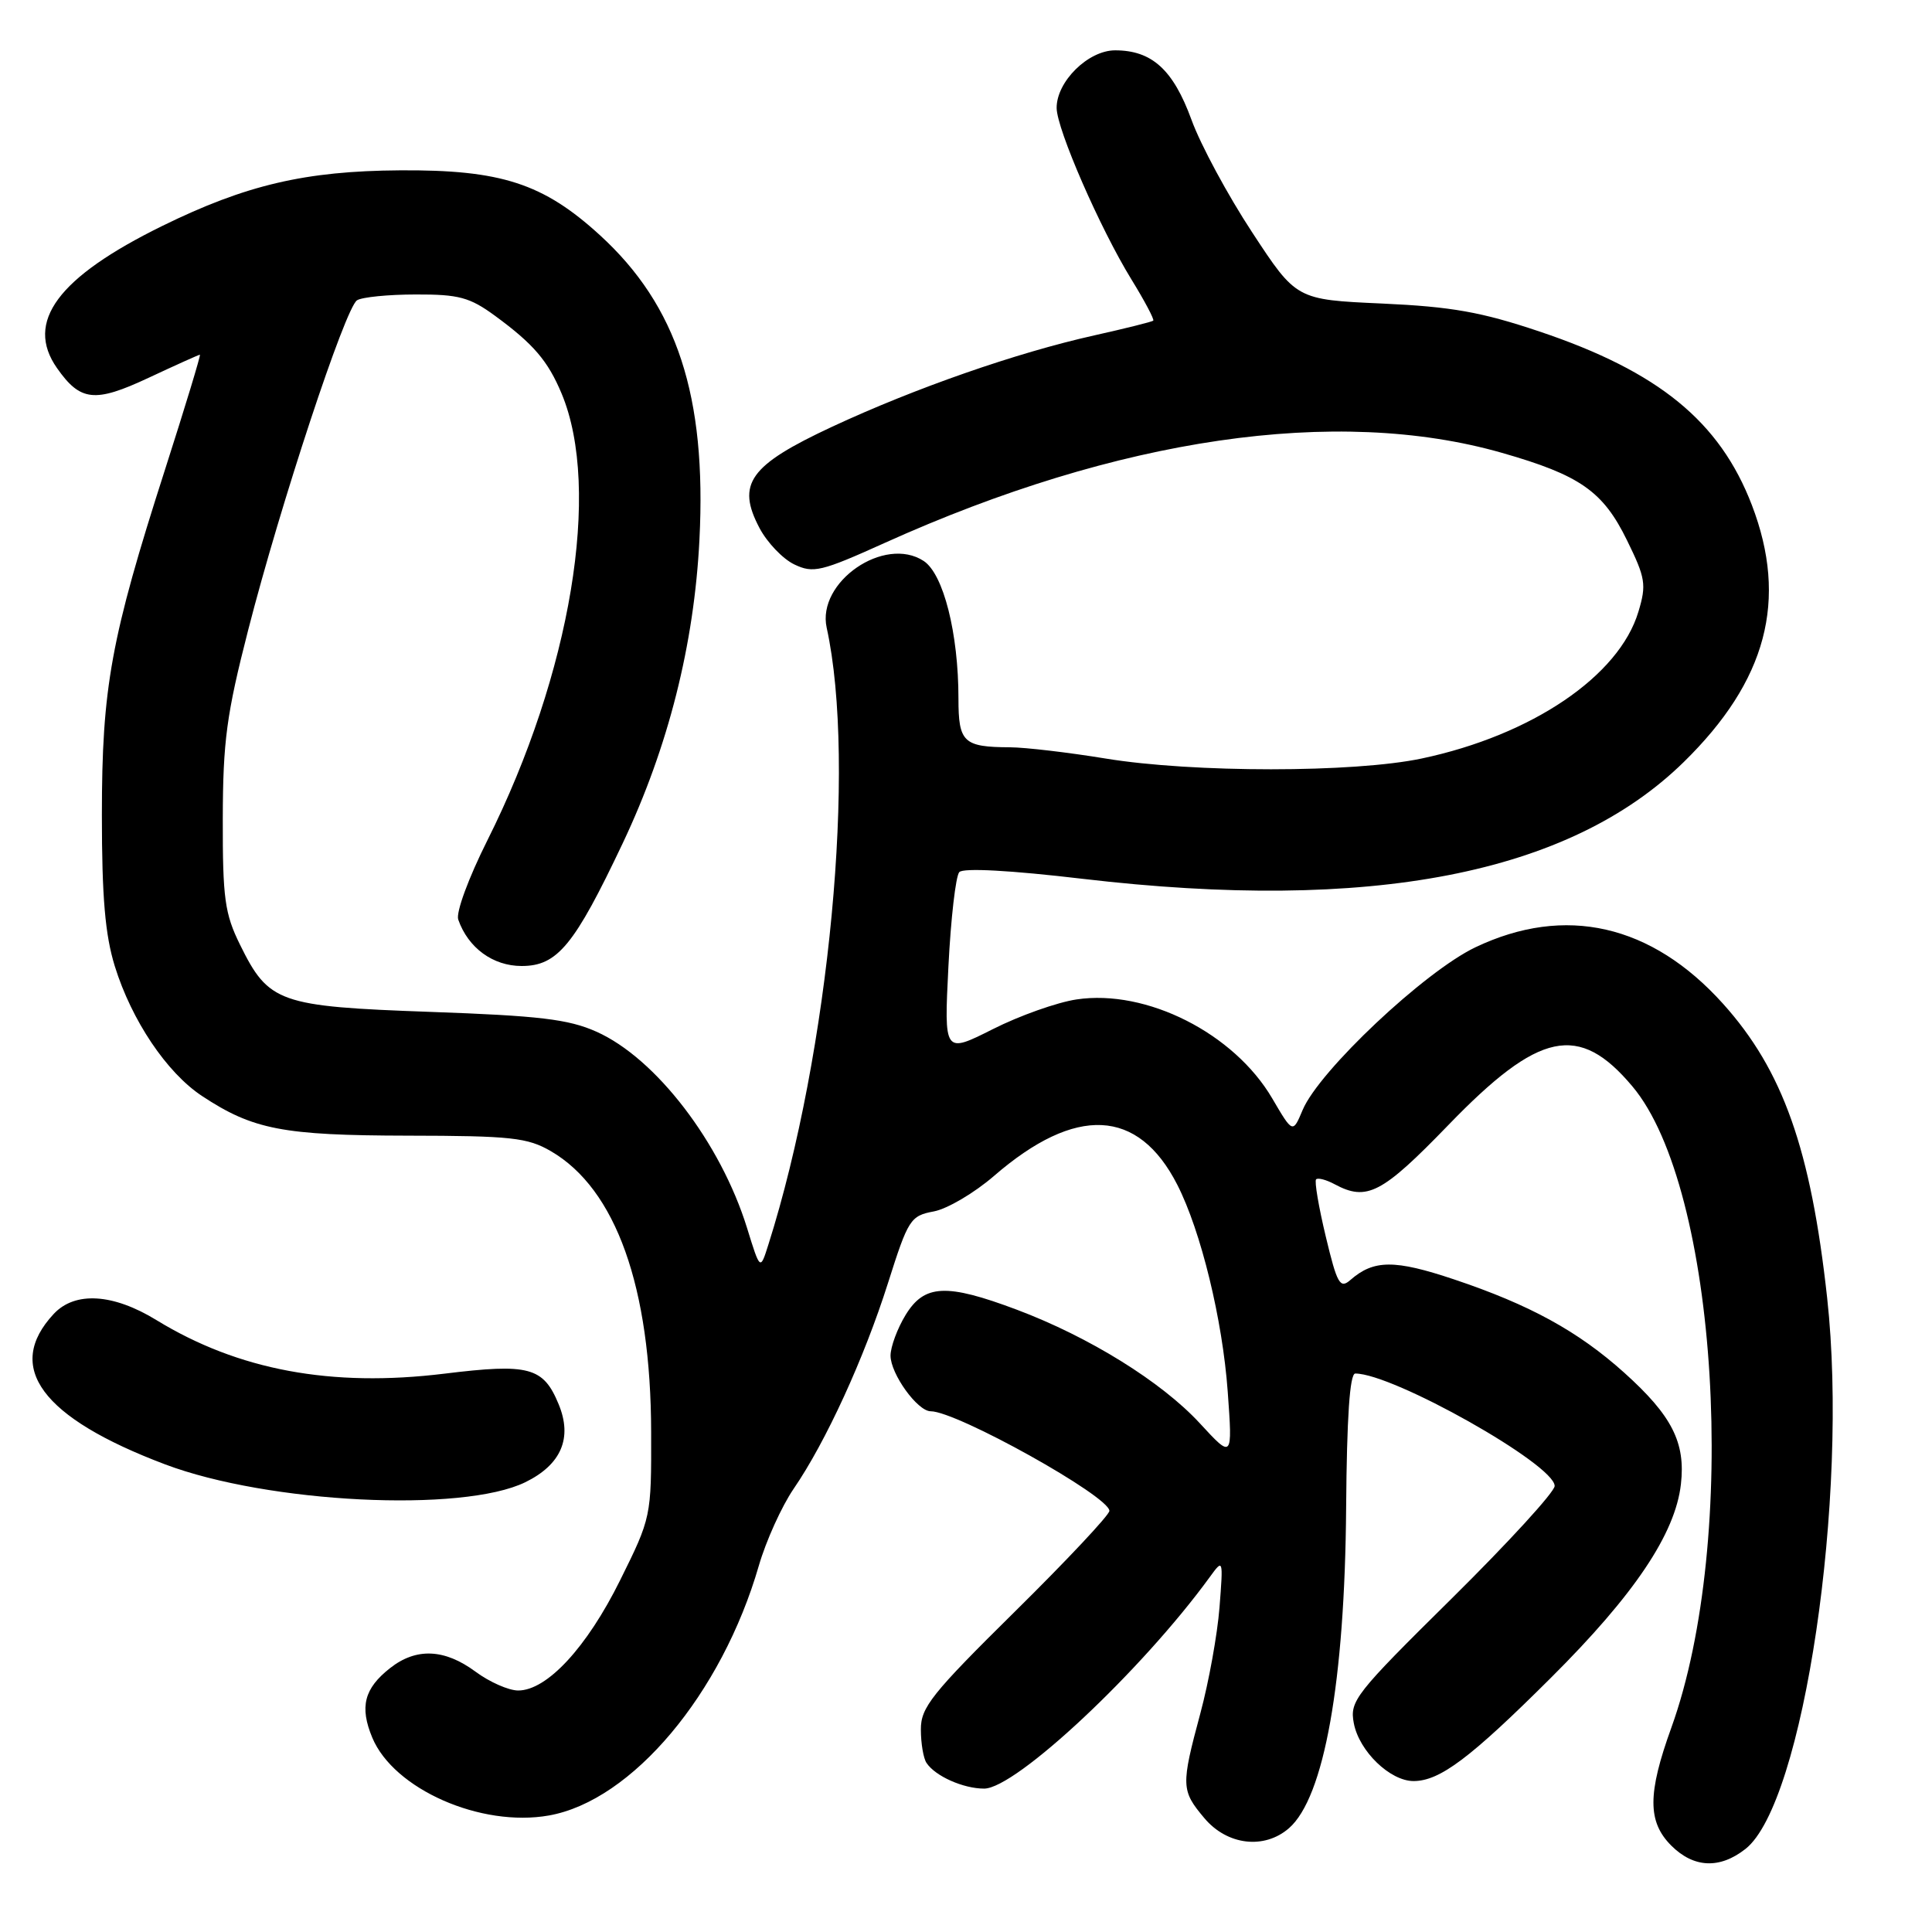 <?xml version="1.0" encoding="UTF-8" standalone="no"?>
<!DOCTYPE svg PUBLIC "-//W3C//DTD SVG 1.1//EN" "http://www.w3.org/Graphics/SVG/1.1/DTD/svg11.dtd" >
<svg xmlns="http://www.w3.org/2000/svg" xmlns:xlink="http://www.w3.org/1999/xlink" version="1.1" viewBox="0 0 256 256">
 <g >
 <path fill="currentColor"
d=" M 231.29 244.99 C 238.97 238.94 245.00 198.33 242.11 172.00 C 239.95 152.30 236.25 141.83 228.31 133.00 C 218.84 122.47 207.39 119.86 195.50 125.52 C 188.75 128.74 174.80 141.88 172.61 147.07 C 171.30 150.19 171.30 150.19 168.58 145.55 C 163.52 136.91 151.91 131.04 142.65 132.43 C 140.09 132.81 135.09 134.58 131.55 136.37 C 125.09 139.62 125.09 139.62 125.67 128.06 C 125.99 121.70 126.64 116.08 127.11 115.56 C 127.64 114.98 133.89 115.32 143.47 116.45 C 181.64 120.93 207.92 115.83 223.09 100.99 C 234.11 90.21 236.95 79.50 232.13 66.92 C 227.88 55.85 219.78 49.23 204.00 43.93 C 196.29 41.34 192.36 40.64 183.14 40.22 C 171.77 39.71 171.77 39.71 165.92 30.79 C 162.70 25.89 159.07 19.17 157.87 15.85 C 155.45 9.23 152.63 6.67 147.76 6.67 C 144.19 6.67 139.99 10.81 140.01 14.31 C 140.03 17.12 145.76 30.26 149.91 37.01 C 151.67 39.87 152.98 42.34 152.81 42.49 C 152.64 42.64 149.12 43.52 145.00 44.44 C 134.69 46.74 121.27 51.42 110.25 56.55 C 99.29 61.66 97.54 64.11 100.65 69.99 C 101.67 71.91 103.74 74.07 105.25 74.79 C 107.76 75.99 108.79 75.75 117.25 71.93 C 148.16 57.98 177.13 53.75 199.00 60.00 C 209.36 62.96 212.41 65.09 215.59 71.60 C 218.04 76.59 218.18 77.47 217.10 81.05 C 214.55 89.58 202.99 97.41 188.41 100.50 C 179.42 102.41 158.06 102.41 146.50 100.51 C 141.55 99.70 135.85 99.03 133.83 99.02 C 127.66 98.99 127.00 98.37 127.00 92.56 C 127.00 83.90 125.01 76.05 122.39 74.33 C 117.19 70.93 108.21 77.12 109.54 83.18 C 113.51 101.25 109.90 139.42 101.81 164.93 C 100.73 168.35 100.73 168.35 98.99 162.72 C 95.48 151.40 86.89 140.20 79.02 136.70 C 75.33 135.05 71.43 134.59 57.02 134.08 C 36.95 133.36 35.60 132.89 31.80 125.17 C 29.78 121.07 29.50 119.03 29.52 108.50 C 29.54 98.21 30.02 94.65 32.88 83.50 C 37.14 66.87 45.75 40.78 47.31 39.79 C 47.96 39.37 51.47 39.02 55.10 39.02 C 60.79 39.00 62.24 39.39 65.60 41.85 C 70.70 45.59 72.60 47.81 74.42 52.16 C 79.71 64.83 75.65 89.25 64.58 111.35 C 62.08 116.34 60.39 120.92 60.72 121.85 C 62.03 125.60 65.32 128.00 69.12 128.00 C 73.86 128.00 76.10 125.27 82.52 111.72 C 88.55 98.99 91.98 85.41 92.68 71.50 C 93.64 52.49 89.72 40.51 79.49 31.16 C 71.98 24.30 66.38 22.48 53.00 22.57 C 40.46 22.65 32.58 24.50 21.50 29.94 C 7.66 36.74 3.27 42.66 7.55 48.77 C 10.65 53.19 12.55 53.40 19.67 50.07 C 23.28 48.38 26.34 47.00 26.49 47.00 C 26.63 47.00 24.55 53.86 21.86 62.24 C 14.69 84.57 13.50 91.07 13.50 108.00 C 13.50 118.87 13.93 123.88 15.21 128.02 C 17.44 135.21 22.09 142.13 26.76 145.22 C 33.52 149.68 37.47 150.45 54.00 150.48 C 67.75 150.50 69.90 150.74 73.00 152.54 C 81.61 157.55 86.25 170.55 86.28 189.77 C 86.31 200.99 86.29 201.08 82.16 209.41 C 77.76 218.29 72.48 224.00 68.66 224.00 C 67.41 224.00 64.86 222.88 63.00 221.50 C 58.90 218.47 55.14 218.31 51.69 221.03 C 48.25 223.73 47.63 226.17 49.33 230.25 C 52.18 237.08 63.73 242.16 72.74 240.56 C 83.75 238.60 95.63 224.45 100.55 207.46 C 101.50 204.18 103.57 199.61 105.15 197.29 C 109.43 191.06 114.50 179.99 117.67 169.99 C 120.34 161.57 120.63 161.10 123.73 160.52 C 125.51 160.19 129.11 158.07 131.72 155.81 C 142.55 146.44 150.82 146.84 156.00 156.99 C 159.14 163.15 161.99 174.85 162.68 184.40 C 163.32 193.30 163.32 193.30 158.97 188.58 C 153.90 183.09 144.33 177.15 134.73 173.54 C 125.38 170.03 122.48 170.17 119.99 174.25 C 118.90 176.04 118.01 178.45 118.00 179.62 C 118.00 182.04 121.57 187.00 123.32 187.00 C 126.78 187.00 147.00 198.27 147.00 200.20 C 147.00 200.74 141.38 206.73 134.50 213.52 C 123.46 224.42 122.00 226.24 122.02 229.18 C 122.02 231.01 122.36 233.00 122.77 233.60 C 123.93 235.35 127.64 237.00 130.40 237.00 C 134.60 237.00 151.28 221.37 160.30 208.97 C 162.08 206.52 162.09 206.55 161.59 213.00 C 161.31 216.57 160.17 222.88 159.06 227.00 C 156.47 236.63 156.50 237.25 159.59 240.92 C 162.61 244.51 167.52 245.09 170.79 242.25 C 175.46 238.19 178.20 222.83 178.37 199.75 C 178.46 187.82 178.85 182.01 179.58 182.00 C 184.58 181.99 206.00 194.06 206.00 196.90 C 206.00 197.69 199.88 204.37 192.40 211.77 C 179.53 224.48 178.82 225.38 179.39 228.35 C 180.10 232.05 184.19 236.00 187.31 236.00 C 190.79 235.99 194.80 232.98 205.50 222.32 C 216.57 211.30 221.99 203.22 222.73 196.66 C 223.36 191.14 221.54 187.57 215.21 181.88 C 209.12 176.41 202.71 172.89 192.68 169.53 C 184.81 166.89 182.03 166.90 178.94 169.60 C 177.56 170.81 177.18 170.15 175.67 163.84 C 174.73 159.92 174.15 156.51 174.39 156.27 C 174.63 156.03 175.74 156.32 176.85 156.92 C 181.12 159.21 183.12 158.16 191.89 149.10 C 203.95 136.62 209.21 135.51 216.30 143.95 C 227.65 157.43 230.47 203.94 221.46 228.93 C 218.30 237.67 218.30 241.39 221.45 244.55 C 224.43 247.52 227.87 247.68 231.29 244.99 Z  M 69.61 196.40 C 74.37 194.07 75.88 190.54 74.02 186.06 C 71.99 181.14 70.10 180.64 58.87 182.02 C 43.90 183.85 31.58 181.56 20.73 174.92 C 14.97 171.39 9.93 171.09 7.12 174.10 C 0.55 181.15 5.50 187.85 21.86 194.03 C 35.52 199.19 61.28 200.47 69.61 196.40 Z "/>
</g>
</svg>